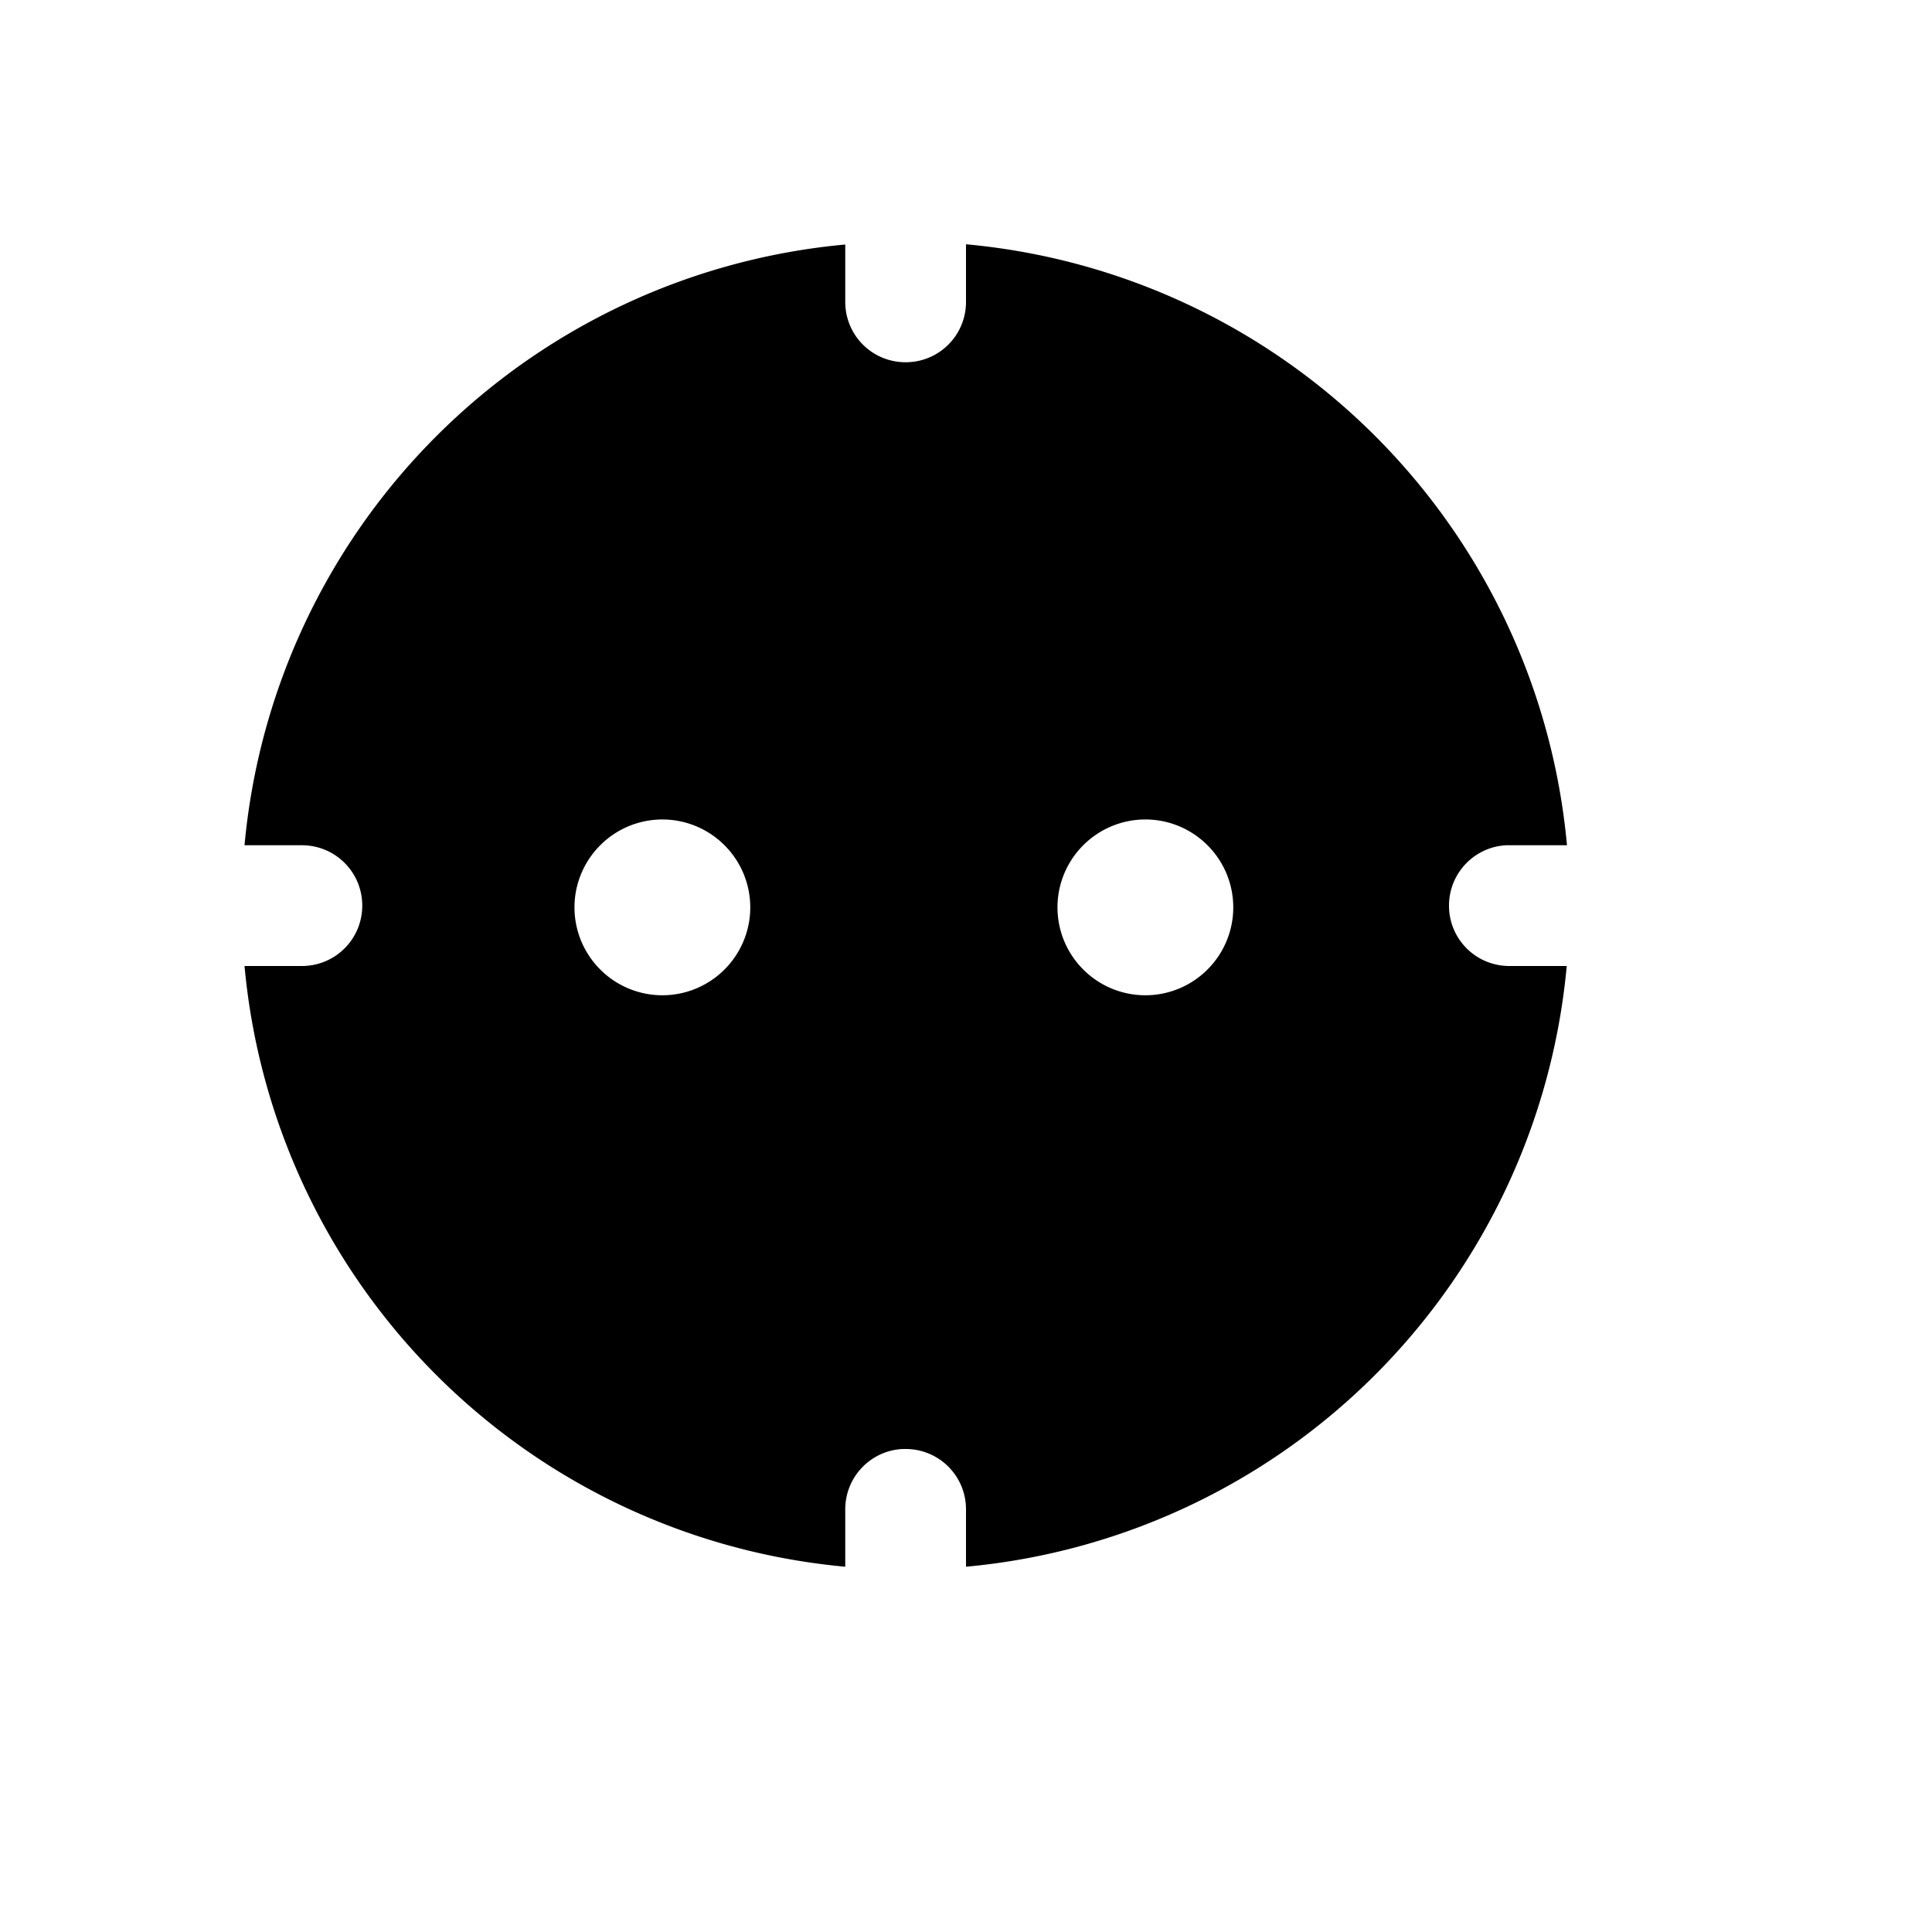 <?xml version="1.0" encoding="utf-8" ?>
<svg baseProfile="full" height="16" version="1.1" width="16" xmlns="http://www.w3.org/2000/svg" xmlns:ev="http://www.w3.org/2001/xml-events" xmlns:xlink="http://www.w3.org/1999/xlink"><defs /><path d="M 8.0,2.023 L 8.0,2.5 C 8.0,2.777 7.777,3.0 7.5,3.0 C 7.223,3.0 7.0,2.777 7.0,2.5 L 7.0,2.025 A 5.5,5.5 0.0 0,0 2.025,7.0 L 2.5,7.0 C 2.777,7.0 3.0,7.223 3.0,7.5 C 3.0,7.777 2.777,8.0 2.5,8.0 L 2.025,8.0 A 5.5,5.5 0.0 0,0 7.0,12.975 L 7.0,12.5 C 7.0,12.232 7.21,12.013 7.475,12.0 C 7.484,12 7.491,12.0 7.5,12.0 C 7.777,12.0 8.0,12.223 8.0,12.5 L 8.0,12.975 A 5.5,5.5 0.0 0,0 12.975,8.0 L 12.5,8.0 C 12.223,8.0 12.0,7.777 12.0,7.5 C 12.0,7.232 12.21,7.013 12.475,7.0 C 12.484,7 12.491,7.0 12.5,7.0 L 12.977,7.0 A 5.5,5.5 0.0 0,0 8.0,2.023 M 5.459,6.787 A 0.727,0.727 0.0 0,1 6.0,7.0 A 0.727,0.727 0.0 0,1 6.0,8.029 A 0.727,0.727 0.0 0,1 4.971,8.029 A 0.727,0.727 0.0 0,1 4.971,7.0 A 0.727,0.727 0.0 0,1 5.459,6.787 M 9.459,6.787 A 0.727,0.727 0.0 0,1 10.0,7.0 A 0.727,0.727 0.0 0,1 10.0,8.029 A 0.727,0.727 0.0 0,1 8.971,8.029 A 0.727,0.727 0.0 0,1 8.971,7.0 A 0.727,0.727 0.0 0,1 9.459,6.787" fill="#000" /></svg>